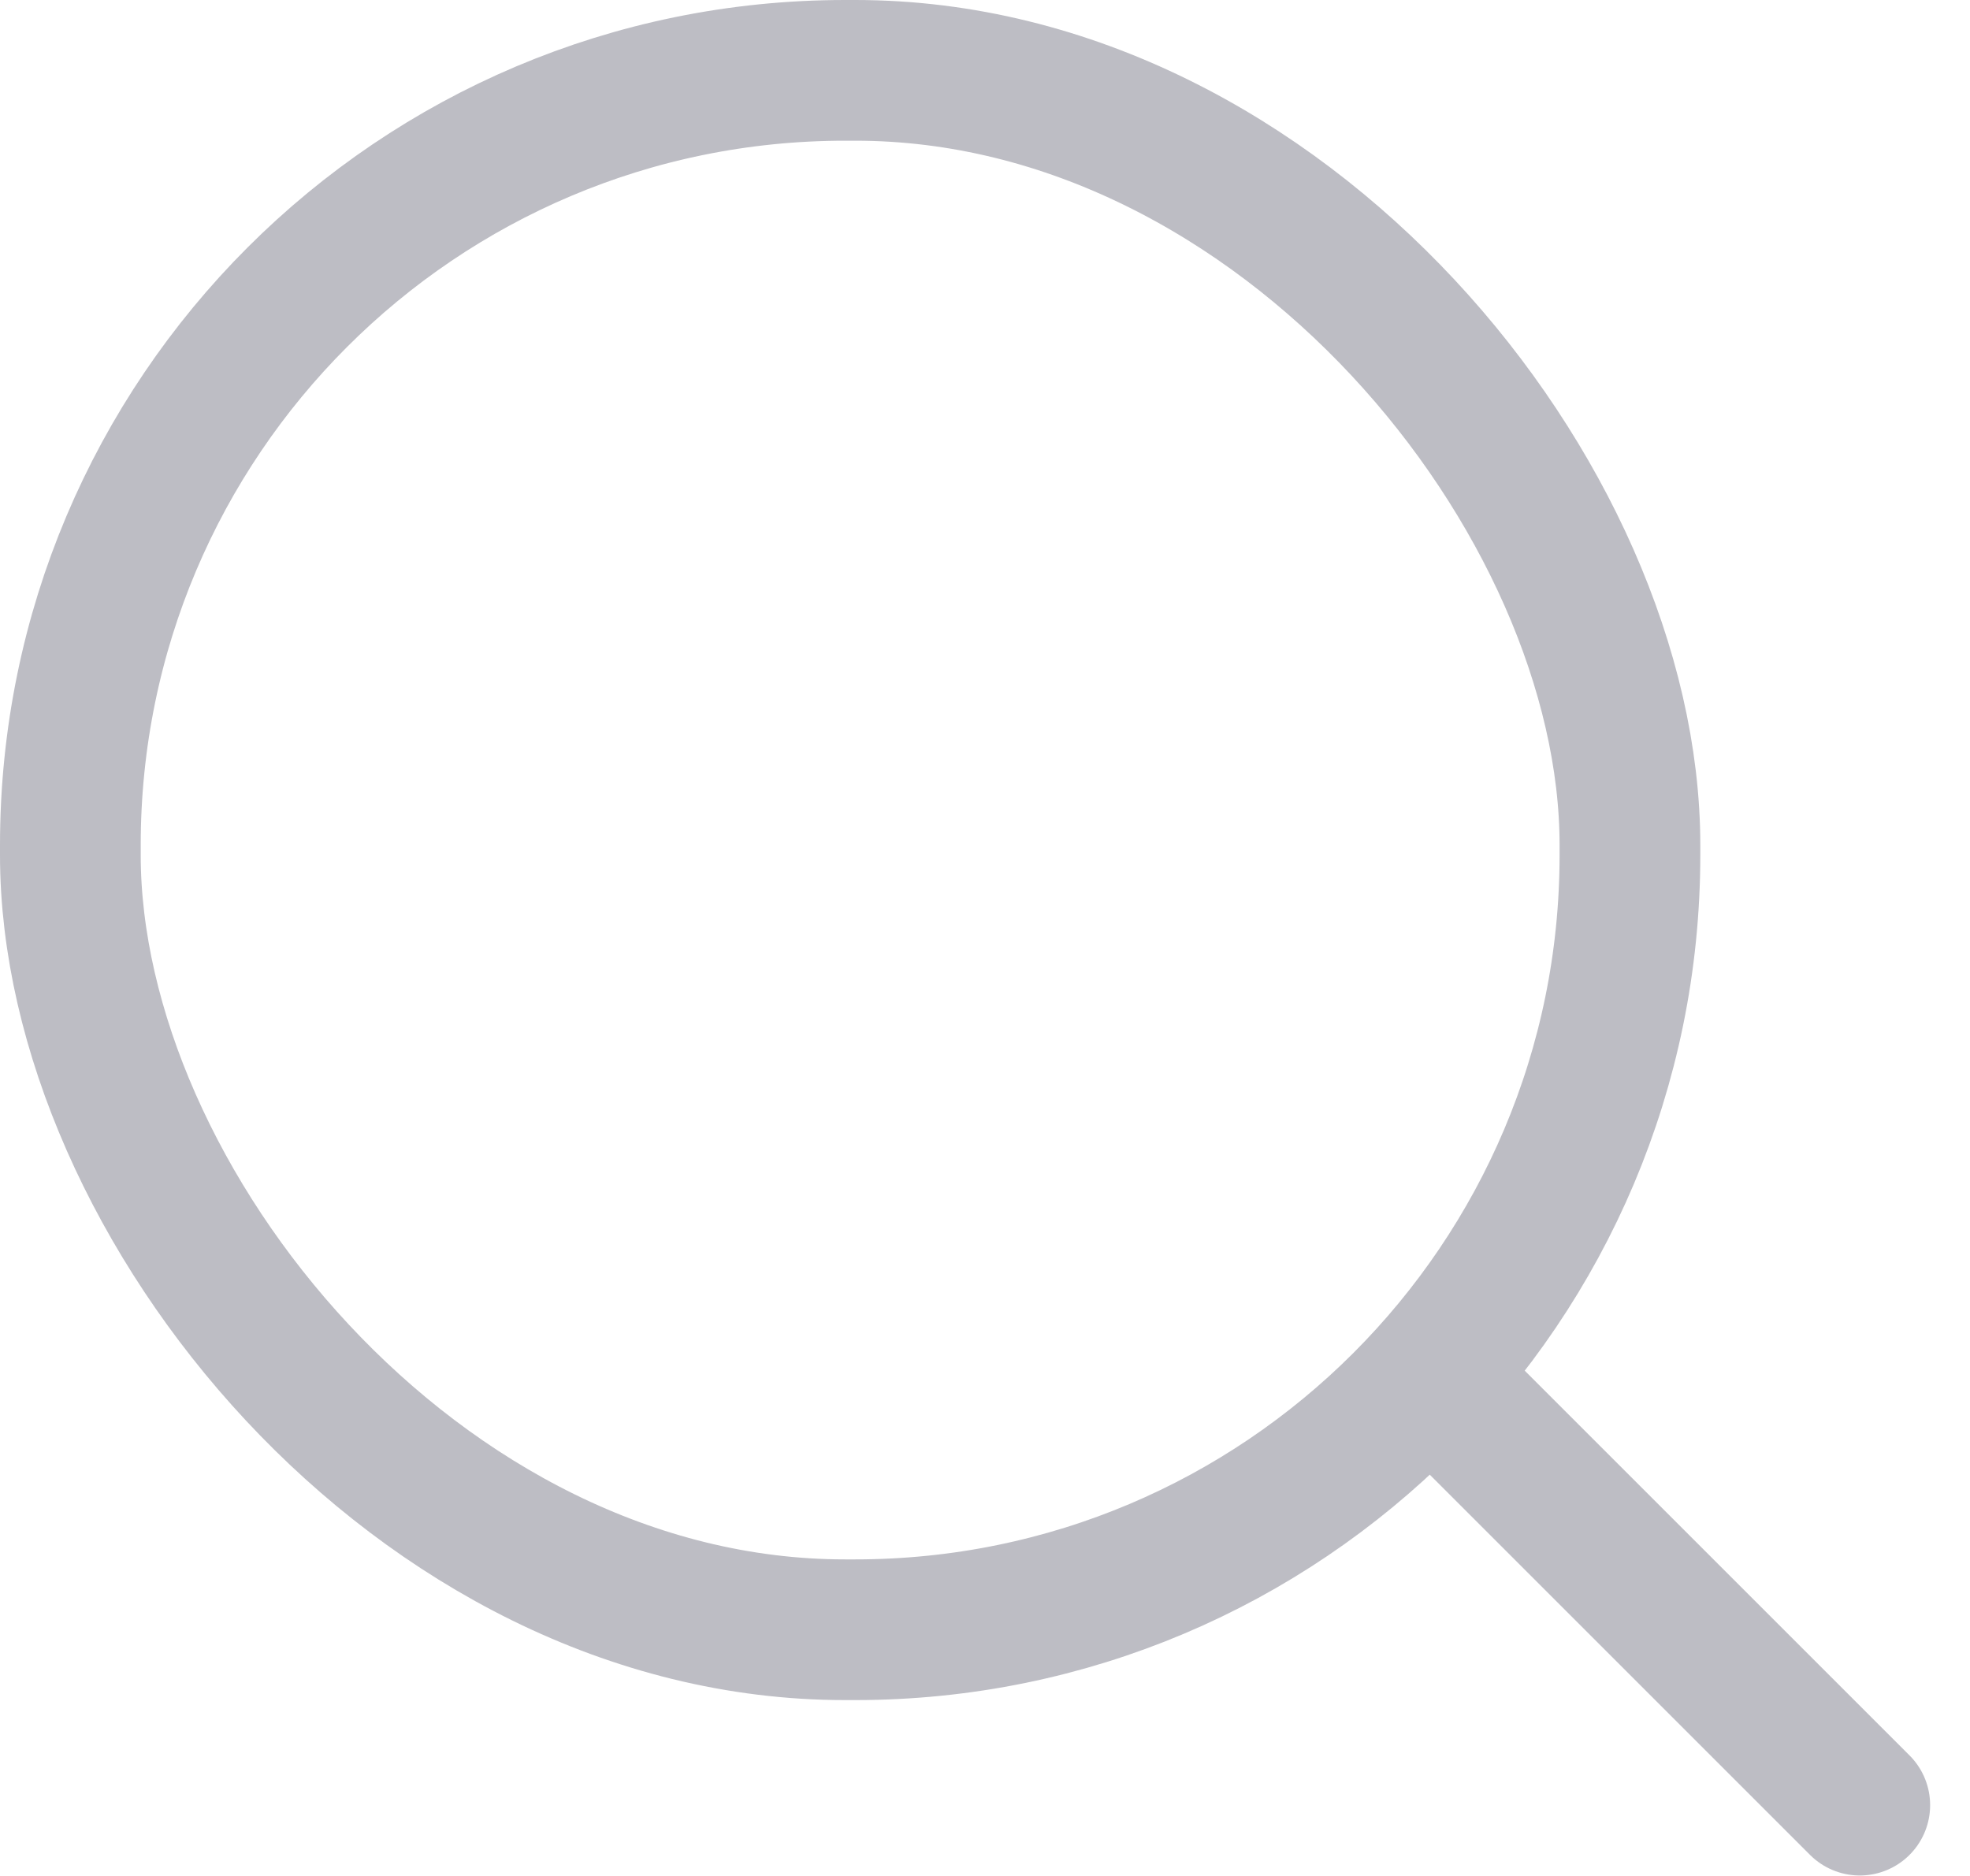 <svg width="21" height="20" viewBox="0 0 21 20" fill="none" xmlns="http://www.w3.org/2000/svg">
<rect x="0.75" y="0.75" width="16.625" height="16.625" rx="8.259" stroke="#BDBDC4" stroke-width="1.5"/>
<path d="M15.279 14.699L19.825 19.245" stroke="#BDBDC4" stroke-width="1.5" stroke-linecap="round"/>
</svg>
